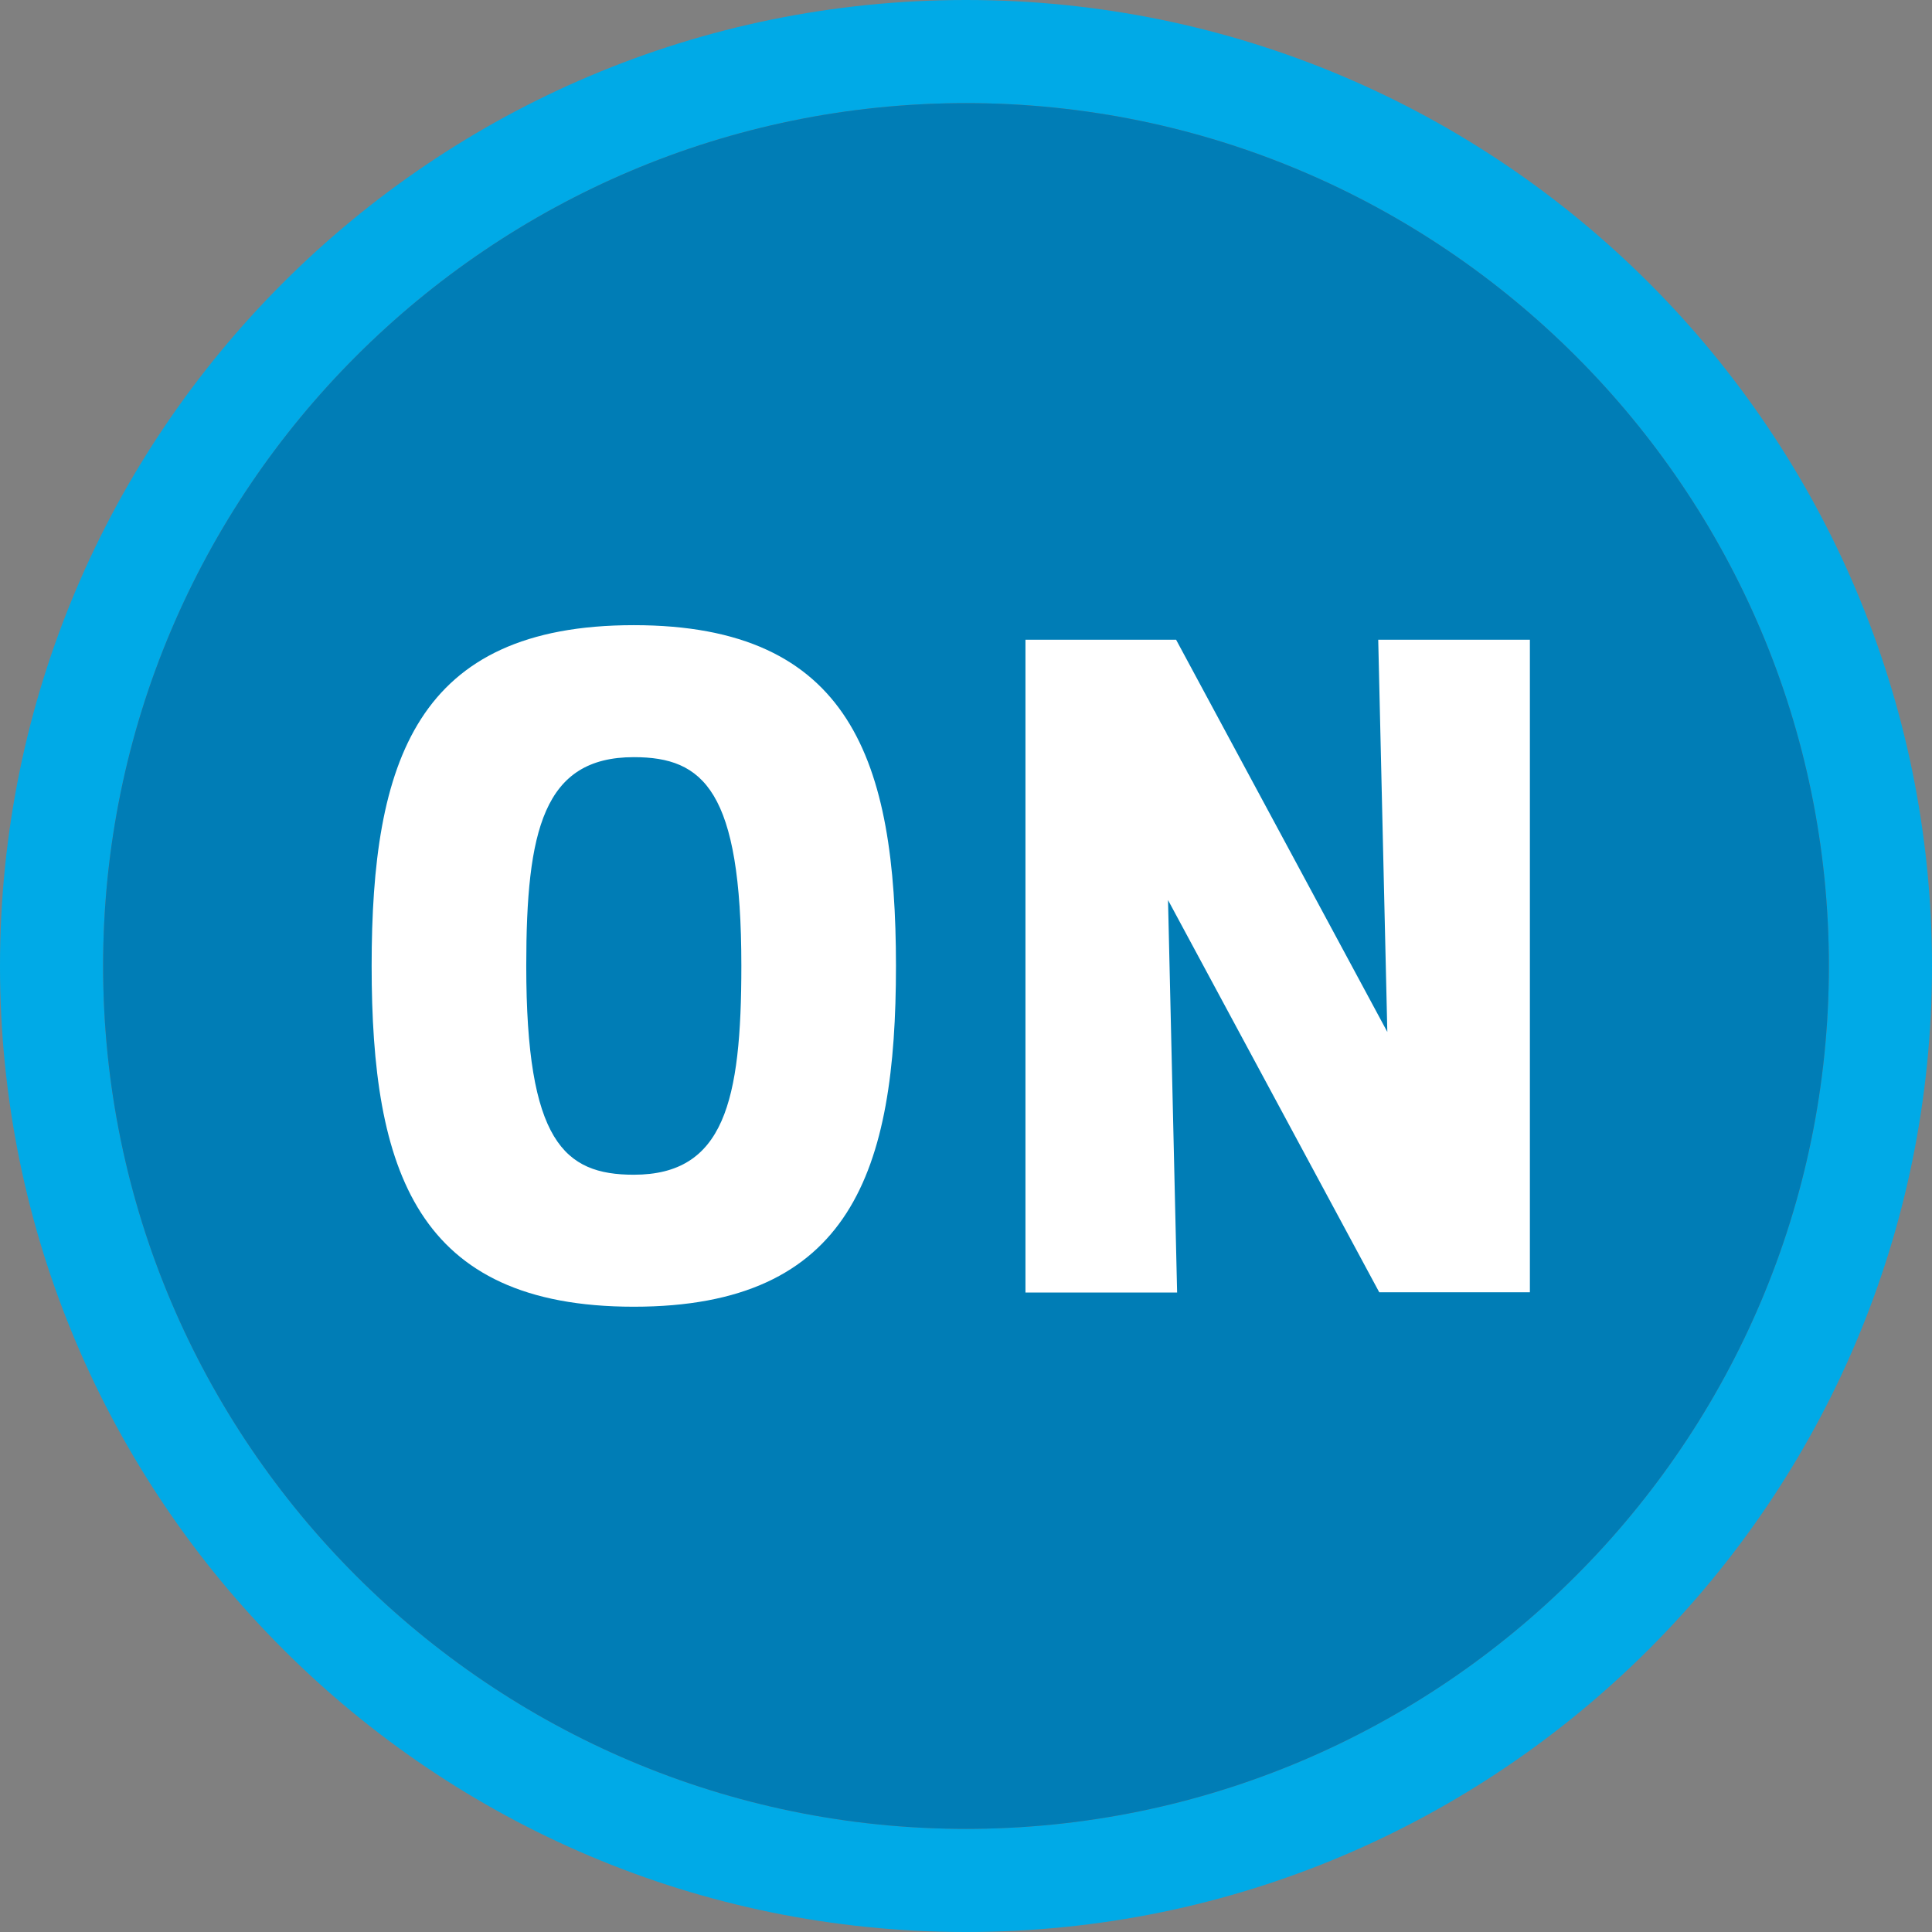 <?xml version="1.0" encoding="UTF-8" standalone="no"?>
<!-- Generator: Adobe Illustrator 23.0.1, SVG Export Plug-In . SVG Version: 6.00 Build 0)  -->

<svg
   xmlns:dc="http://purl.org/dc/elements/1.1/"
   xmlns:cc="http://creativecommons.org/ns#"
   xmlns:rdf="http://www.w3.org/1999/02/22-rdf-syntax-ns#"
   xmlns:svg="http://www.w3.org/2000/svg"
   xmlns="http://www.w3.org/2000/svg"
   xmlns:sodipodi="http://sodipodi.sourceforge.net/DTD/sodipodi-0.dtd"
   xmlns:inkscape="http://www.inkscape.org/namespaces/inkscape"
   version="1.1"
   id="Layer_1"
   x="0px"
   y="0px"
   viewBox="0 0 169.94 169.94"
   xml:space="preserve"
   sodipodi:docname="onsightIcon.svg"
   width="169.94"
   height="169.94"
   inkscape:version="0.92.3 (2405546, 2018-03-11)"><rect x="0" y="0" width="169.94" height="169.94" fill="#808080" stroke="none"/><defs
   id="defs3783"><clipPath
     clipPathUnits="userSpaceOnUse"
     id="clipPath3832"><rect
       id="rect3834"
       width="172.868"
       height="172.868"
       x="62.83"
       y="57.396"
       style="stroke-width:1.011" /></clipPath><clipPath
     clipPathUnits="userSpaceOnUse"
     id="clipPath3836"><rect
       id="rect3838"
       width="172.868"
       height="172.868"
       x="62.83"
       y="57.396"
       style="stroke-width:1.011" /></clipPath><clipPath
     clipPathUnits="userSpaceOnUse"
     id="clipPath3840"><rect
       id="rect3842"
       width="172.868"
       height="172.868"
       x="62.83"
       y="57.396"
       style="stroke-width:1.011" /></clipPath></defs><sodipodi:namedview
   pagecolor="#ffffff"
   bordercolor="#666666"
   borderopacity="1"
   objecttolerance="10"
   gridtolerance="10"
   guidetolerance="10"
   inkscape:pageopacity="0"
   inkscape:pageshadow="2"
   inkscape:window-width="2560"
   inkscape:window-height="1377"
   id="namedview3781"
   showgrid="false"
   inkscape:zoom="2.9444444"
   inkscape:cx="200.49"
   inkscape:cy="85.53"
   inkscape:window-x="-8"
   inkscape:window-y="-8"
   inkscape:window-maximized="1"
   inkscape:current-layer="Layer_1" />
<path
   id="XMLID_94_"
   style="fill:#00aae7"
   d="m 150.48,68.66 c 41.85,0 75.9,34.05 75.9,75.9 0,41.85 -34.05,75.9 -75.9,75.9 -41.85,0 -75.9,-34.05 -75.9,-75.9 0,-41.85 34.05,-75.9 75.9,-75.9 m 0,-9.07 c -46.93,0 -84.97,38.04 -84.97,84.97 0,46.93 38.04,84.97 84.97,84.97 46.93,0 84.97,-38.04 84.97,-84.97 C 235.44,97.63 197.4,59.59 150.48,59.59 Z"
   clip-path="url(#clipPath3840)"
   inkscape:connector-curvature="0"
   transform="translate(-65.51,-59.59)" />
<path
   id="XMLID_92_"
   style="fill:#007db6"
   d="m 150.48,68.66 c 41.85,0 75.9,34.05 75.9,75.9 0,41.85 -34.05,75.9 -75.9,75.9 -41.85,0 -75.9,-34.05 -75.9,-75.9 0,-41.85 34.05,-75.9 75.9,-75.9"
   clip-path="url(#clipPath3836)"
   inkscape:connector-curvature="0"
   transform="translate(-65.51,-59.59)" />
<g
   id="XMLID_87_"
   clip-path="url(#clipPath3832)"
   transform="translate(-65.51,-59.59)">
	<path
   id="XMLID_89_"
   style="fill:#ffffff"
   d="m 121.26,114.58 c -19.14,0 -23.06,11.98 -23.06,29.97 0,17.99 3.92,29.98 23.06,29.98 19.14,0 23.06,-11.98 23.06,-29.98 -0.01,-17.99 -3.93,-29.97 -23.06,-29.97 z m 9.46,29.97 c 0,11.91 -1.51,18.37 -9.46,18.37 -6.13,0 -9.46,-2.93 -9.46,-18.37 0,-11.91 1.51,-18.36 9.46,-18.36 6.13,0 9.46,2.93 9.46,18.36 z"
   inkscape:connector-curvature="0" />
	<polygon
   id="XMLID_88_"
   style="fill:#ffffff"
   points="168.96,115.86 155.71,115.86 155.71,173.28 169.05,173.28 168.25,138.76 186.83,173.26 200.08,173.26 200.08,115.86 186.74,115.86 187.54,150.36 " />
</g>
<rect
   id="XMLID_86_"
   x="232.54"
   y="56.27"
   style="fill:#003963"
   width="9.07"
   height="57.42" />
<polygon
   id="XMLID_85_"
   style="fill:#003963"
   points="385.22,115.86 376.29,115.86 376.29,173.28 385.22,173.28 385.22,147.73 408.07,147.73 408.07,173.28 417,173.28 417,115.86 408.07,115.86 408.07,139.16 385.22,139.16 "
   transform="translate(-65.51,-59.59)" />
<polygon
   id="XMLID_84_"
   style="fill:#003963"
   points="442.23,124.43 442.23,173.28 451.16,173.28 451.16,124.43 466.05,124.43 466.05,115.86 427.35,115.86 427.35,124.43 "
   transform="translate(-65.51,-59.59)" />
<path
   id="XMLID_20_"
   style="fill:#003963"
   d="m 201.66,79.88 v 0 c -8.68,-1.1 -11.18,-1.68 -11.18,-7.49 0,-7.51 5.32,-8.55 11.06,-8.55 4.91,0 8.41,0.65 12.62,2.36 l 6.2,-6.2 c 0,0 -0.27,-0.31 -3.88,-2.02 -3.6,-1.71 -8.87,-2.7 -14.87,-2.7 -18.17,0 -20.14,11.92 -20.14,17.05 0,11.15 7.11,14.21 19.38,15.74 8.83,1.13 10.38,2.38 10.38,8.35 0,8.69 -7.18,9.7 -12.57,9.7 -6.18,0 -8.87,-1.03 -11.69,-2.07 l -6.38,6.65 c 0,0 2.1,1.1 4.71,1.92 3.77,1.18 9.35,2.07 13.28,2.07 19.8,0 21.93,-12.78 21.93,-18.27 0.02,-13.01 -9.72,-15.36 -18.85,-16.54 z"
   inkscape:connector-curvature="0" />
<path
   id="XMLID_15_"
   style="fill:#003963"
   d="m 276.52,90.16 h 11.29 v 14.98 c -2.11,0.61 -5.57,0.96 -9.63,0.96 -11.58,0 -14.01,-11.49 -14.01,-21.13 0,-9.64 2.43,-21.13 14.01,-21.13 4.82,0 8.11,0.8 12.45,2.48 L 296.92,60 c 0,0 -0.88,-0.53 -2.72,-1.49 -4.1,-2.14 -9.59,-3.24 -16.02,-3.24 -15.2,0 -23.23,10.27 -23.23,29.7 0,19.43 8.03,29.7 23.23,29.7 7.04,0 17.62,-3.32 18.07,-3.46 l 0.49,-0.15 V 81.59 h -20.22 z"
   inkscape:connector-curvature="0" />
<g
   id="g3778"
   transform="translate(-65.51,-59.59)">
	<path
   style="fill:#00aae7"
   d="m 268.4,219.73 c -0.24,0 -0.4,-0.16 -0.48,-0.4 l -5.2,-18.6 h -0.08 l -5.24,18.6 c -0.08,0.24 -0.24,0.4 -0.48,0.4 h -3 c -0.24,0 -0.4,-0.16 -0.48,-0.4 l -6.68,-26.4 c -0.04,-0.24 0.04,-0.4 0.32,-0.4 h 3.76 c 0.28,0 0.44,0.16 0.48,0.4 l 4.32,18.32 h 0.08 l 5.08,-18.32 c 0.08,-0.24 0.24,-0.4 0.48,-0.4 h 2.8 c 0.28,0 0.4,0.16 0.48,0.4 l 5.2,18.32 h 0.08 l 4.2,-18.32 c 0.04,-0.28 0.24,-0.4 0.48,-0.4 h 3.72 c 0.28,0 0.36,0.16 0.32,0.4 l -6.64,26.4 c -0.04,0.24 -0.24,0.4 -0.48,0.4 z"
   id="path3760"
   inkscape:connector-curvature="0" />
	<path
   style="fill:#00aae7"
   d="m 281.88,213.61 c -0.56,-1.68 -0.72,-3.2 -0.72,-7.48 0,-4.28 0.16,-5.8 0.72,-7.48 1.4,-4.32 4.92,-6.56 9.6,-6.56 4.72,0 8.24,2.24 9.64,6.56 0.56,1.68 0.72,3.2 0.72,7.48 0,4.28 -0.16,5.8 -0.72,7.48 -1.4,4.32 -4.92,6.56 -9.64,6.56 -4.68,0 -8.2,-2.24 -9.6,-6.56 z m 14.68,-1.24 c 0.32,-1 0.48,-2.4 0.48,-6.24 0,-3.88 -0.16,-5.24 -0.48,-6.24 -0.76,-2.2 -2.36,-3.56 -5.08,-3.56 -2.68,0 -4.28,1.36 -5.04,3.56 -0.32,1 -0.48,2.36 -0.48,6.24 0,3.84 0.16,5.24 0.48,6.24 0.76,2.2 2.36,3.56 5.04,3.56 2.72,0 4.32,-1.36 5.08,-3.56 z"
   id="path3762"
   inkscape:connector-curvature="0" />
	<path
   style="fill:#00aae7"
   d="m 322.48,219.73 c -0.32,0 -0.48,-0.12 -0.6,-0.4 l -5.2,-10.6 H 312 c -0.16,0 -0.24,0.08 -0.24,0.24 v 10.36 c 0,0.24 -0.16,0.4 -0.4,0.4 h -3.92 c -0.24,0 -0.4,-0.16 -0.4,-0.4 v -26.4 c 0,-0.24 0.16,-0.4 0.4,-0.4 h 10.52 c 5,0 8.68,3.32 8.68,8.12 0,3.56 -2.04,6.32 -5.16,7.48 l 5.72,11.08 c 0.16,0.28 0,0.52 -0.28,0.52 z m -0.52,-19.08 c 0,-2.36 -1.68,-3.88 -4.16,-3.88 H 312 c -0.16,0 -0.24,0.08 -0.24,0.24 v 7.24 c 0,0.16 0.08,0.24 0.24,0.24 h 5.8 c 2.48,0 4.16,-1.52 4.16,-3.84 z"
   id="path3764"
   inkscape:connector-curvature="0" />
	<path
   style="fill:#00aae7"
   d="m 331.8,192.93 c 0,-0.24 0.16,-0.4 0.4,-0.4 h 3.92 c 0.24,0 0.4,0.16 0.4,0.4 v 12.8 l 10.28,-12.88 c 0.2,-0.24 0.36,-0.32 0.64,-0.32 H 352 c 0.24,0 0.36,0.28 0.16,0.52 l -8.44,10.16 9.4,16.04 c 0.16,0.28 0.04,0.48 -0.28,0.48 h -4.44 c -0.32,0 -0.44,-0.08 -0.6,-0.32 l -7.12,-12.56 -4.16,5.04 v 7.44 c 0,0.24 -0.16,0.4 -0.4,0.4 h -3.92 c -0.24,0 -0.4,-0.16 -0.4,-0.4 z"
   id="path3766"
   inkscape:connector-curvature="0" />
	<path
   style="fill:#00aae7"
   d="m 355.32,216.57 c -0.16,-0.16 -0.24,-0.4 -0.08,-0.6 l 2.48,-2.88 c 0.16,-0.2 0.4,-0.2 0.56,-0.04 1.76,1.4 4.36,2.88 7.4,2.88 3.24,0 5.12,-1.64 5.12,-3.92 0,-1.96 -1.2,-3.24 -4.96,-3.76 l -1.44,-0.2 c -5.24,-0.72 -8.2,-3.24 -8.2,-7.76 0,-4.92 3.6,-8.2 9.2,-8.2 3.4,0 6.64,1.08 8.8,2.72 0.2,0.16 0.24,0.32 0.08,0.56 l -1.92,2.96 c -0.16,0.2 -0.36,0.24 -0.56,0.12 -2.2,-1.44 -4.24,-2.12 -6.52,-2.12 -2.76,0 -4.28,1.52 -4.28,3.64 0,1.88 1.32,3.16 5,3.68 l 1.44,0.2 c 5.24,0.72 8.12,3.2 8.12,7.88 0,4.84 -3.48,8.44 -10.24,8.44 -4,0 -7.88,-1.6 -10,-3.6 z"
   id="path3768"
   inkscape:connector-curvature="0" />
	<path
   style="fill:#00aae7"
   d="m 380.64,219.73 c -0.24,0 -0.4,-0.16 -0.4,-0.4 v -26.4 c 0,-0.24 0.16,-0.4 0.4,-0.4 h 10.2 c 5.28,0 8.96,3.4 8.96,8.44 0,5.08 -3.68,8.48 -8.96,8.48 h -5.64 c -0.16,0 -0.24,0.08 -0.24,0.24 v 9.64 c 0,0.24 -0.16,0.4 -0.4,0.4 z m 14.44,-18.76 c 0,-2.48 -1.72,-4.2 -4.52,-4.2 h -5.36 c -0.16,0 -0.24,0.08 -0.24,0.24 v 7.92 c 0,0.16 0.08,0.24 0.24,0.24 h 5.36 c 2.8,0 4.52,-1.68 4.52,-4.2 z"
   id="path3770"
   inkscape:connector-curvature="0" />
	<path
   style="fill:#00aae7"
   d="m 408.52,192.93 c 0.08,-0.24 0.24,-0.4 0.52,-0.4 h 3.68 c 0.28,0 0.44,0.16 0.52,0.4 l 9.2,26.4 c 0.08,0.24 0,0.4 -0.28,0.4 h -3.92 c -0.28,0 -0.44,-0.12 -0.52,-0.4 l -1.8,-5.28 h -10.24 l -1.8,5.28 c -0.08,0.28 -0.24,0.4 -0.52,0.4 h -3.88 c -0.28,0 -0.36,-0.16 -0.28,-0.4 z m 5.96,16.92 -3.6,-10.56 h -0.12 l -3.64,10.56 z"
   id="path3772"
   inkscape:connector-curvature="0" />
	<path
   style="fill:#00aae7"
   d="m 424.4,206.13 c 0,-4.32 0.16,-5.68 0.72,-7.36 1.4,-4.44 4.84,-6.68 9.44,-6.68 4.36,0 7.64,2.24 9.2,5.84 0.08,0.2 0,0.4 -0.2,0.48 l -3.4,1.64 c -0.24,0.12 -0.44,0 -0.52,-0.2 -0.88,-1.92 -2.4,-3.52 -5.08,-3.52 -2.6,0 -4.12,1.4 -4.88,3.6 -0.36,1.12 -0.48,2.2 -0.48,6.2 0,4 0.12,5.08 0.48,6.2 0.76,2.2 2.28,3.6 4.88,3.6 2.68,0 4.2,-1.6 5.08,-3.52 0.08,-0.2 0.28,-0.32 0.52,-0.2 l 3.4,1.64 c 0.2,0.08 0.28,0.28 0.2,0.48 -1.56,3.6 -4.84,5.84 -9.2,5.84 -4.6,0 -8.04,-2.24 -9.44,-6.68 -0.56,-1.68 -0.72,-3.04 -0.72,-7.36 z"
   id="path3774"
   inkscape:connector-curvature="0" />
	<path
   style="fill:#00aae7"
   d="m 448.2,192.93 c 0,-0.24 0.16,-0.4 0.4,-0.4 h 17.04 c 0.24,0 0.4,0.16 0.4,0.4 v 3.44 c 0,0.24 -0.16,0.4 -0.4,0.4 h -12.48 c -0.16,0 -0.24,0.08 -0.24,0.24 v 6.64 c 0,0.16 0.08,0.24 0.24,0.24 h 10.52 c 0.24,0 0.4,0.16 0.4,0.4 v 3.44 c 0,0.24 -0.16,0.4 -0.4,0.4 h -10.52 c -0.16,0 -0.24,0.08 -0.24,0.24 v 6.88 c 0,0.16 0.08,0.24 0.24,0.24 h 12.48 c 0.24,0 0.4,0.16 0.4,0.4 v 3.44 c 0,0.24 -0.16,0.4 -0.4,0.4 H 448.6 c -0.24,0 -0.4,-0.16 -0.4,-0.4 z"
   id="path3776"
   inkscape:connector-curvature="0" />
</g>
</svg>